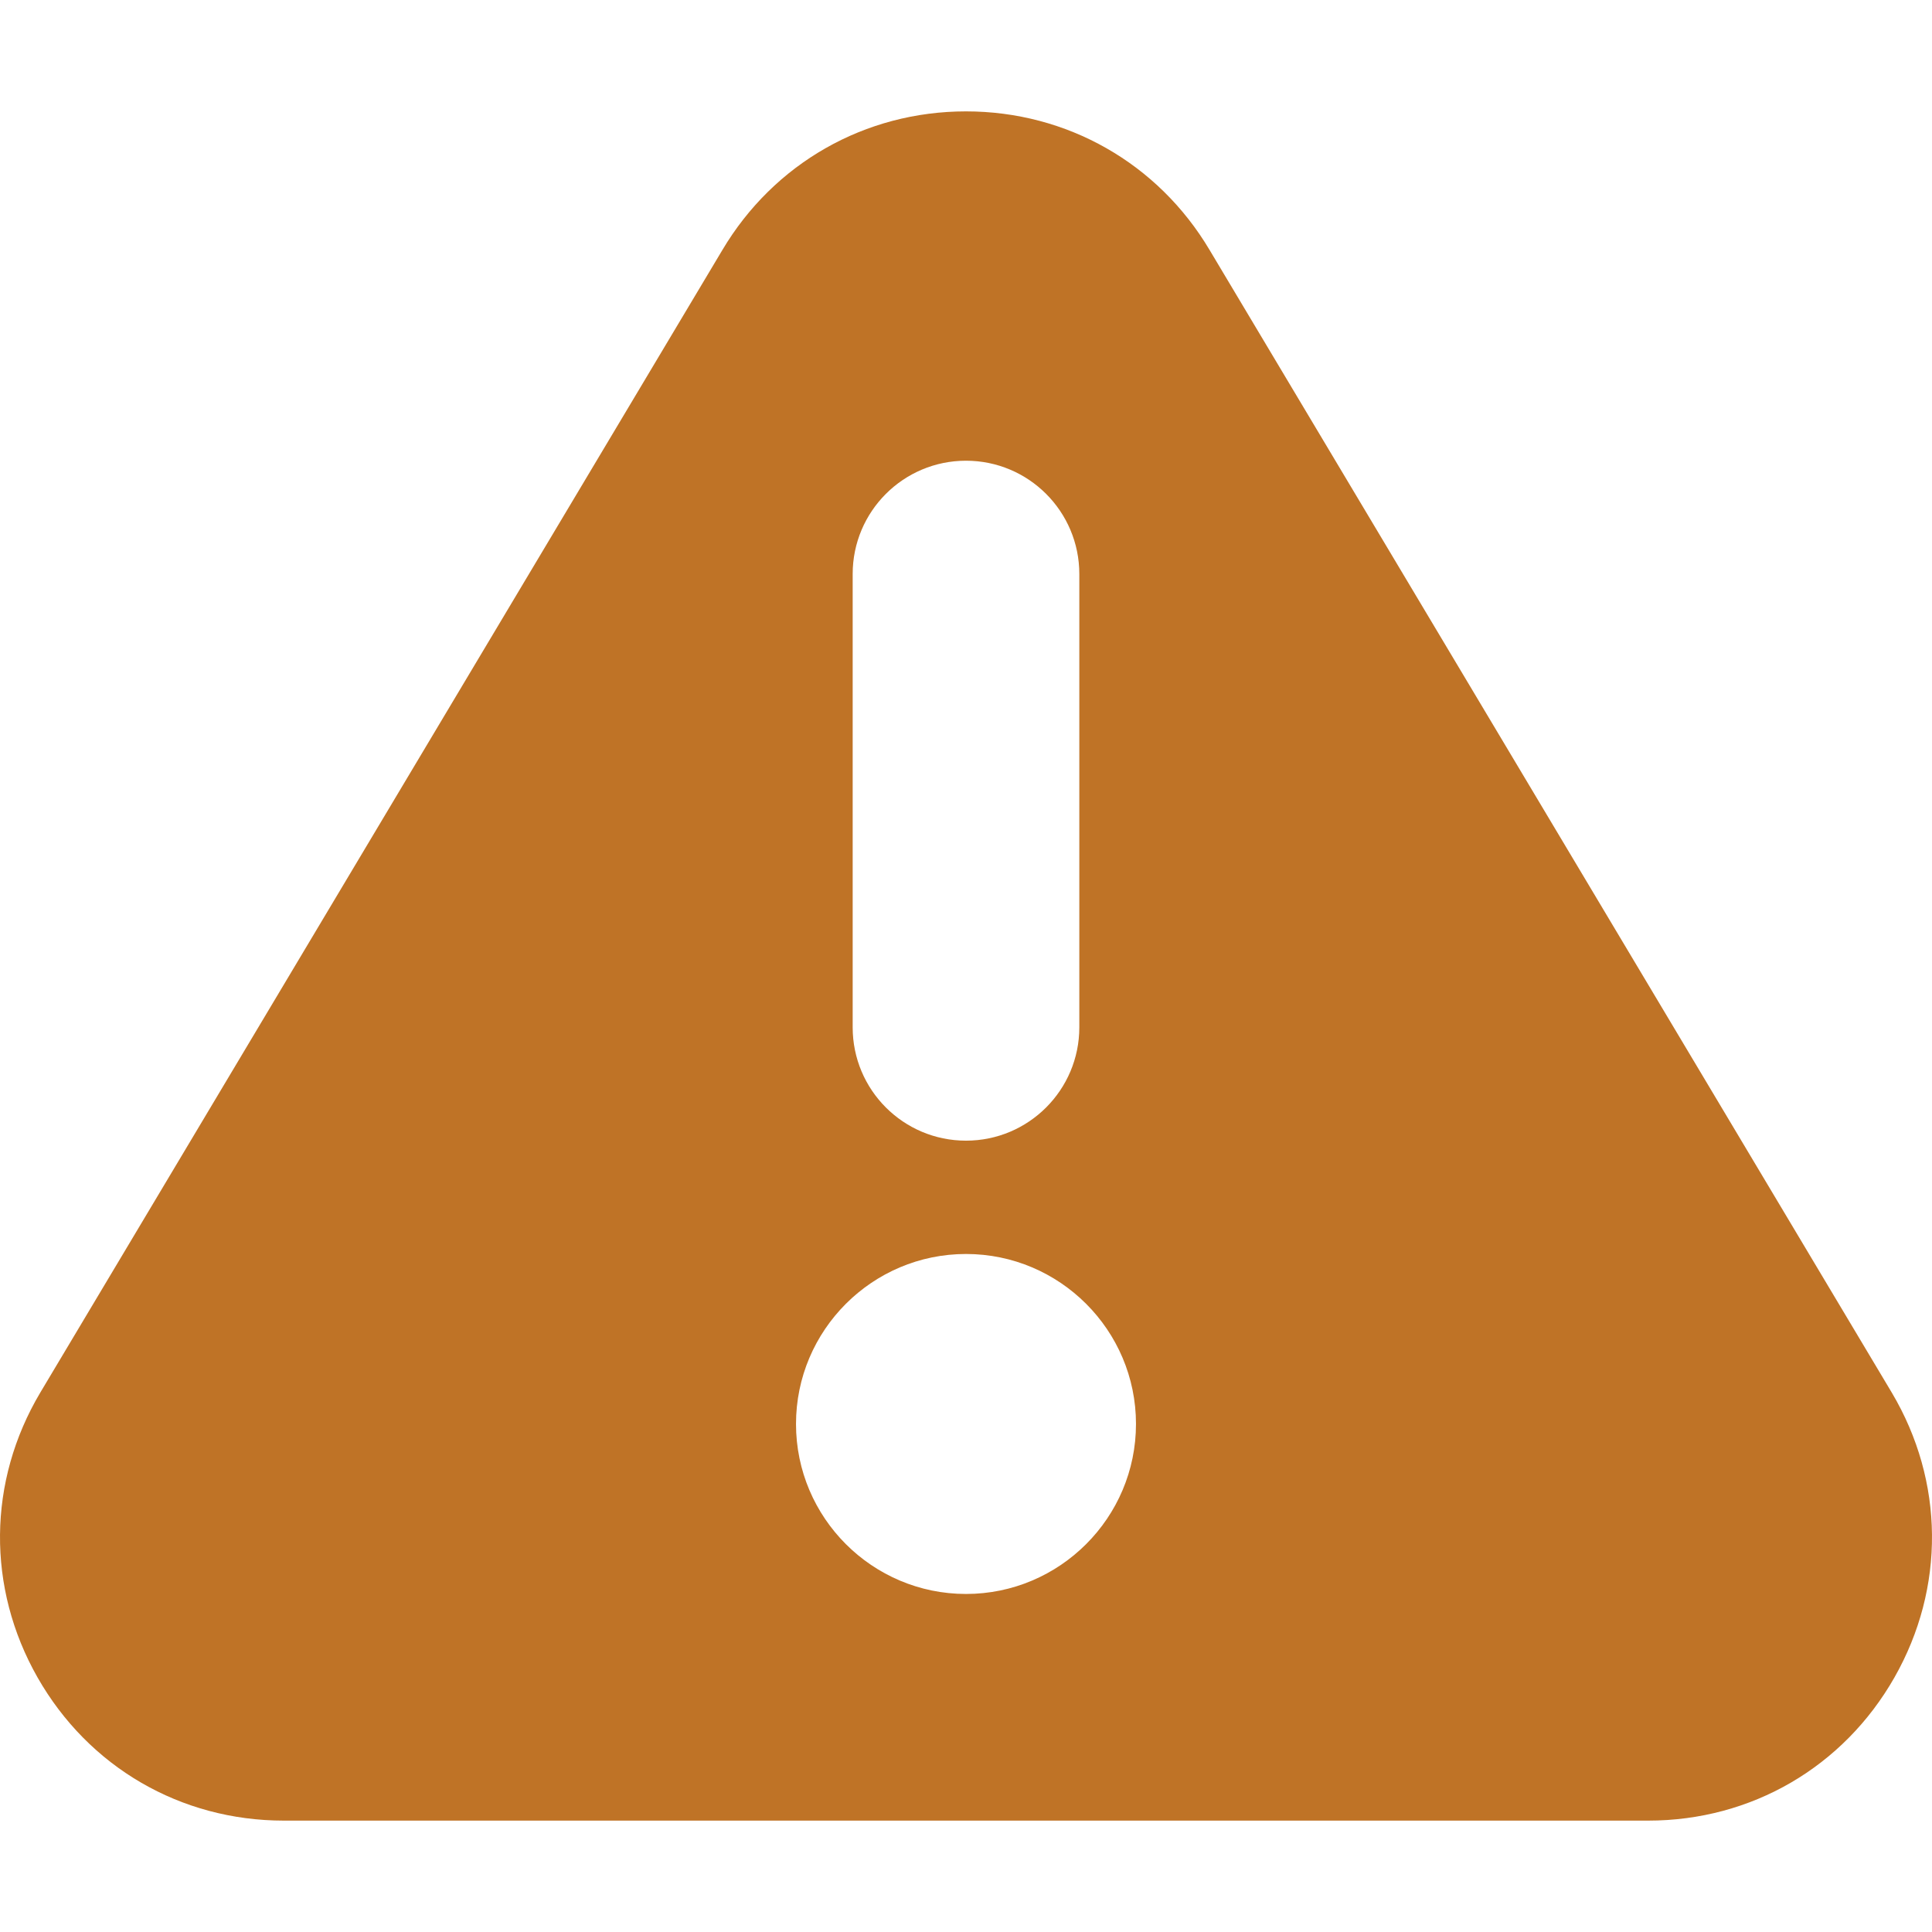<?xml version="1.0" encoding="iso-8859-1"?>
<!-- Generator: Adobe Illustrator 19.0.0, SVG Export Plug-In . SVG Version: 6.00 Build 0)  -->
<svg version="1.1" id="Capa_1" xmlns="http://www.w3.org/2000/svg" xmlns:xlink="http://www.w3.org/1999/xlink" x="0px" y="0px"
	 viewBox="0 0 512 512" style="enable-background:new 0 0 512 512;" xml:space="preserve" fill="rgb(191, 115, 38)" > 
<g>
	<g>
		<path d="M501.35,369.069L320.565,66.266c-13.667-23.008-37.805-36.749-64.567-36.749c-26.762,0-50.9,13.741-64.567,36.749
			L10.662,369.069c-13.96,23.492-14.224,51.706-0.719,75.462c13.536,23.771,37.922,37.951,65.27,37.951h361.57
			c27.348,0,51.736-14.18,65.27-37.951C515.56,420.776,515.296,392.561,501.35,369.069z M255.999,122.094
			c16.587,0,30.032,13.445,30.032,30.032v120.13c0,16.585-13.445,30.032-30.032,30.032c-16.587,0-30.032-13.448-30.032-30.032
			v-120.13h0C225.966,135.539,239.412,122.094,255.999,122.094z M255.999,422.417c-24.841,0-45.049-20.208-45.049-45.049
			c0-24.841,20.208-45.049,45.049-45.049c24.841,0,45.049,20.208,45.049,45.049C301.047,402.21,280.84,422.417,255.999,422.417z"/>
	</g>
</g>
<g>
</g>
<g>
</g>
<g>
</g>
<g>
</g>
<g>
</g>
<g>
</g>
<g>
</g>
<g>
</g>
<g>
</g>
<g>
</g>
<g>
</g>
<g>
</g>
<g>
</g>
<g>
</g>
<g>
</g>
</svg>
